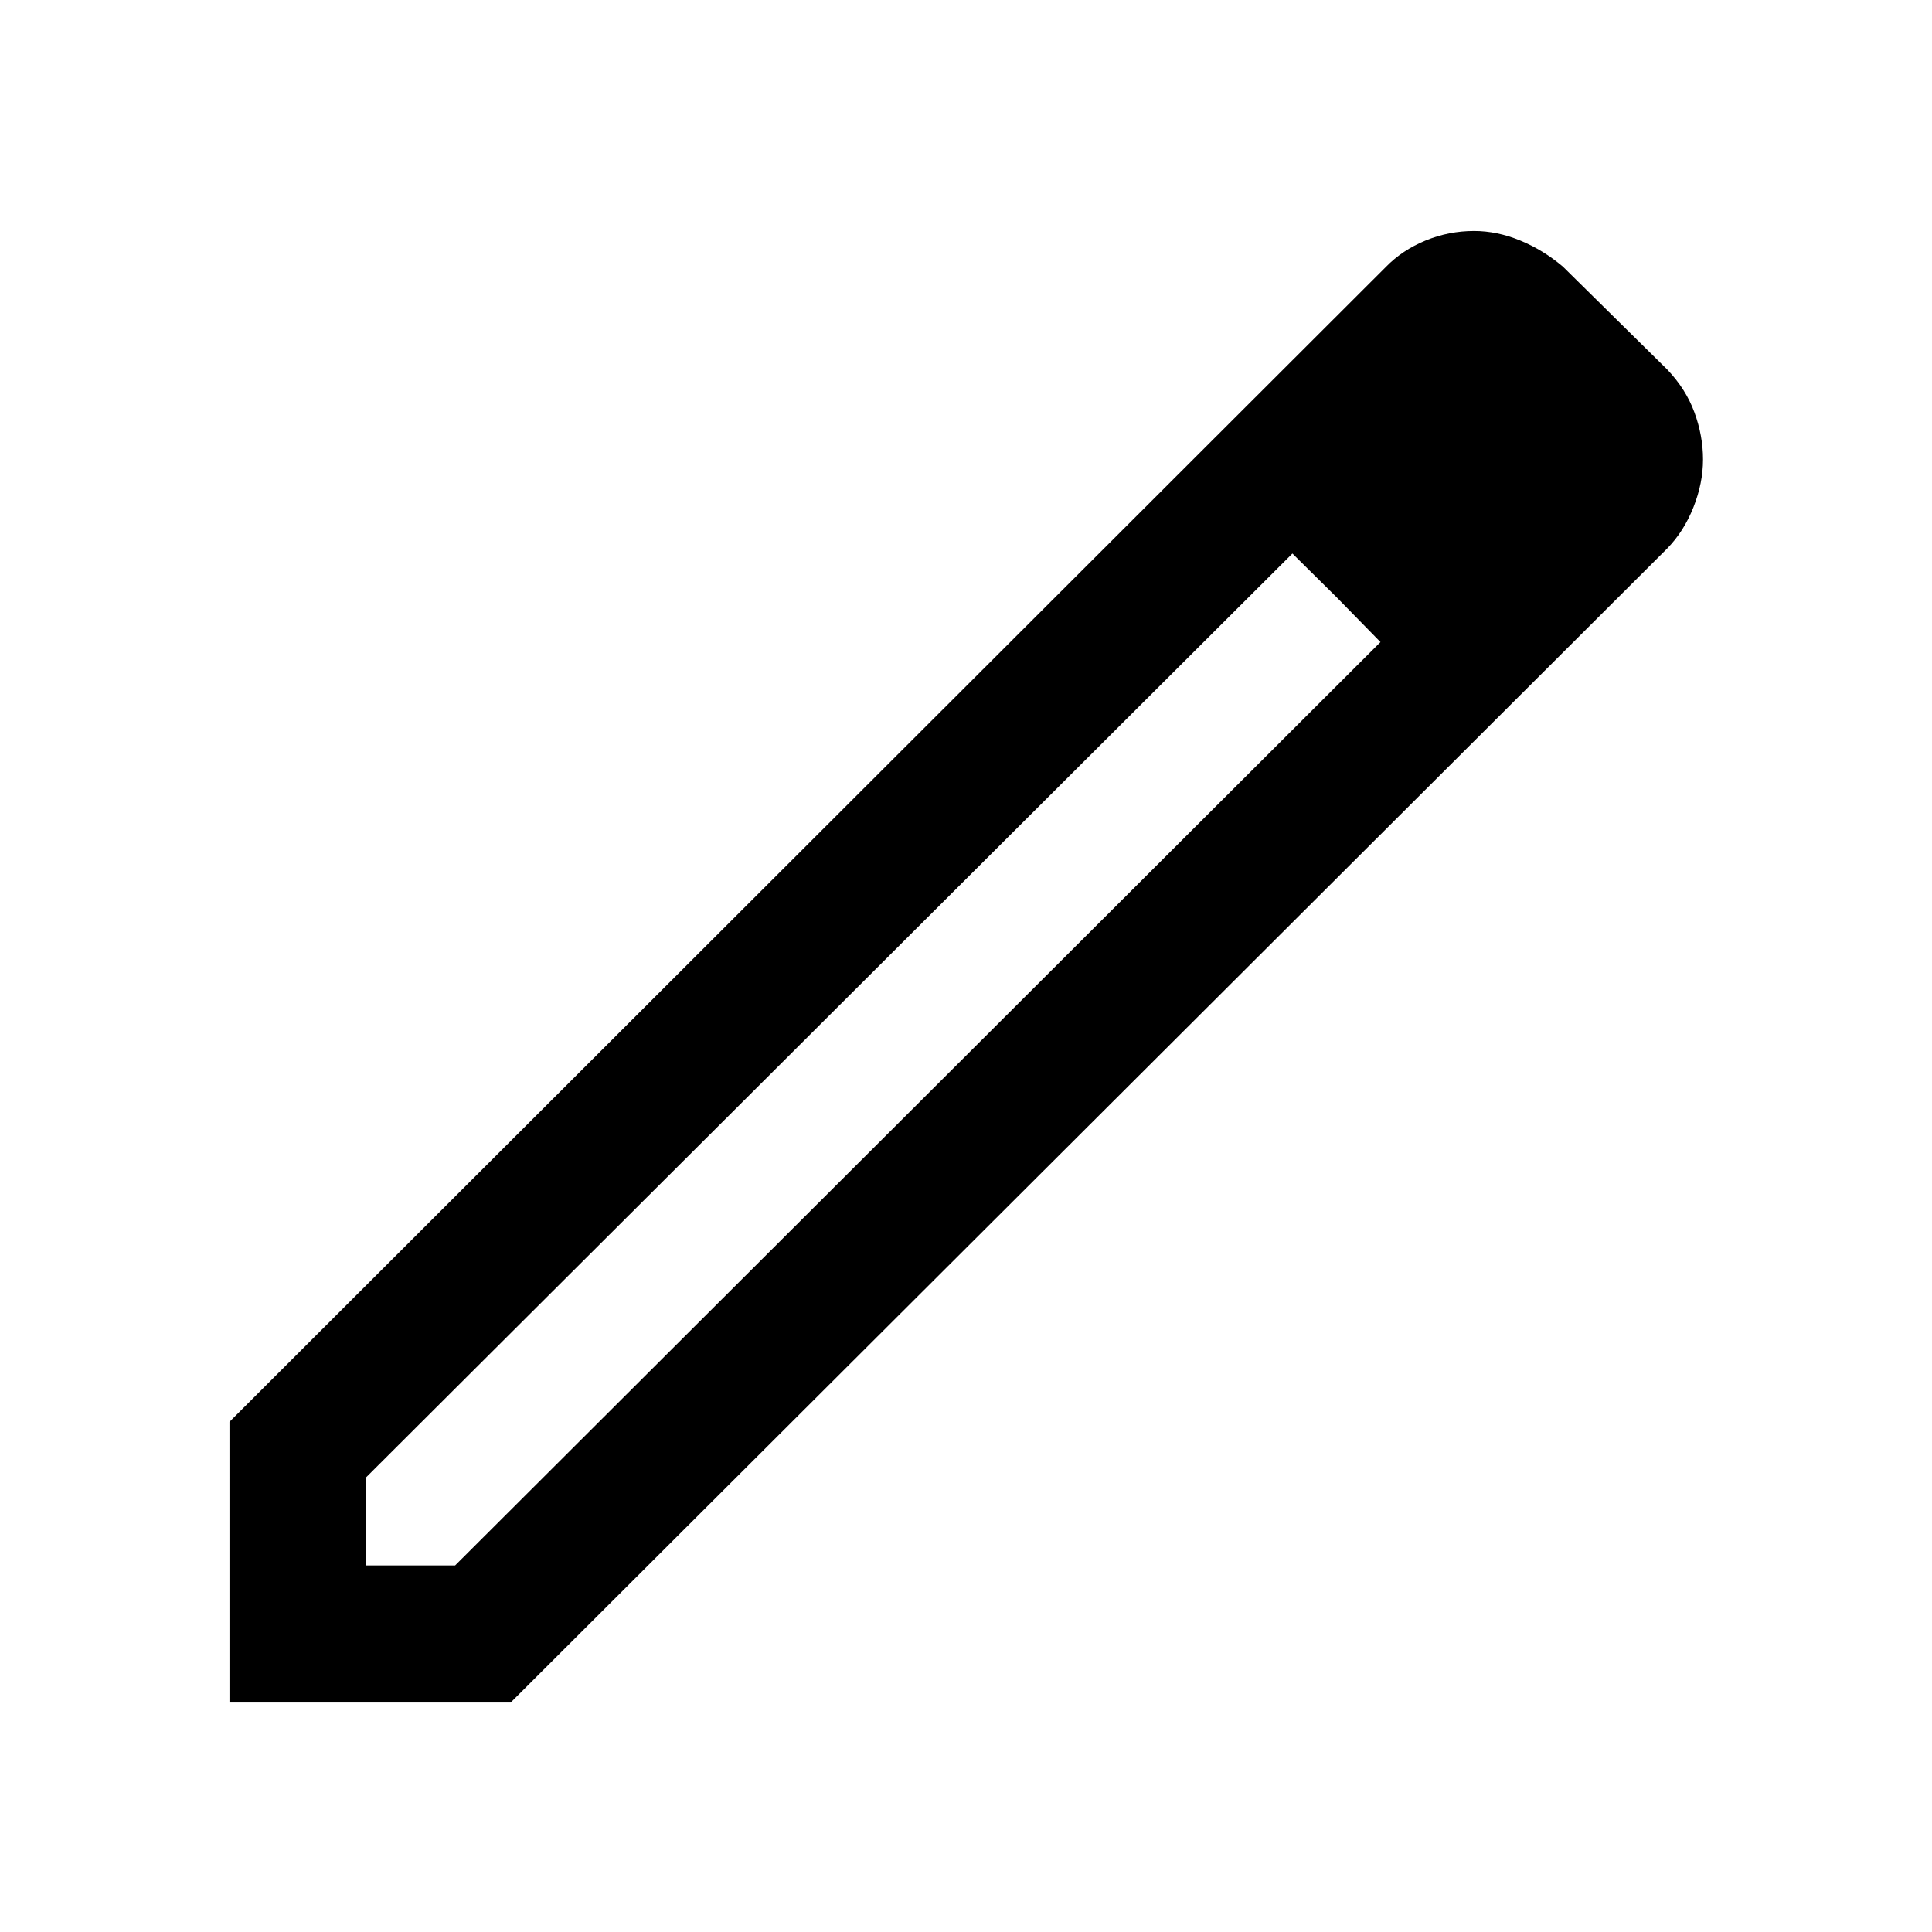 <svg xmlns="http://www.w3.org/2000/svg" width="48" height="48" viewBox="0 -960 960 960"><path d="M181.913-182.152h44.239l459.804-458.804-43.761-44-460.282 459.043v43.761Zm-67.891 68.13V-253.5l574.521-573.761q8.239-8.478 19.803-13.217 11.563-4.74 24.11-4.74 11.479 0 22.957 4.74 11.478 4.739 21.196 12.978l51.891 51.174q9.239 9.717 13.478 21.315 4.24 11.598 4.24 23.315 0 11.718-4.74 23.696-4.739 11.978-12.978 20.457L253.739-114.022H114.022Zm661.152-618.674-41.239-41.478 41.239 41.478Zm-110.979 69.501-22-21.761 43.761 44-21.761-22.239Z"/></svg>